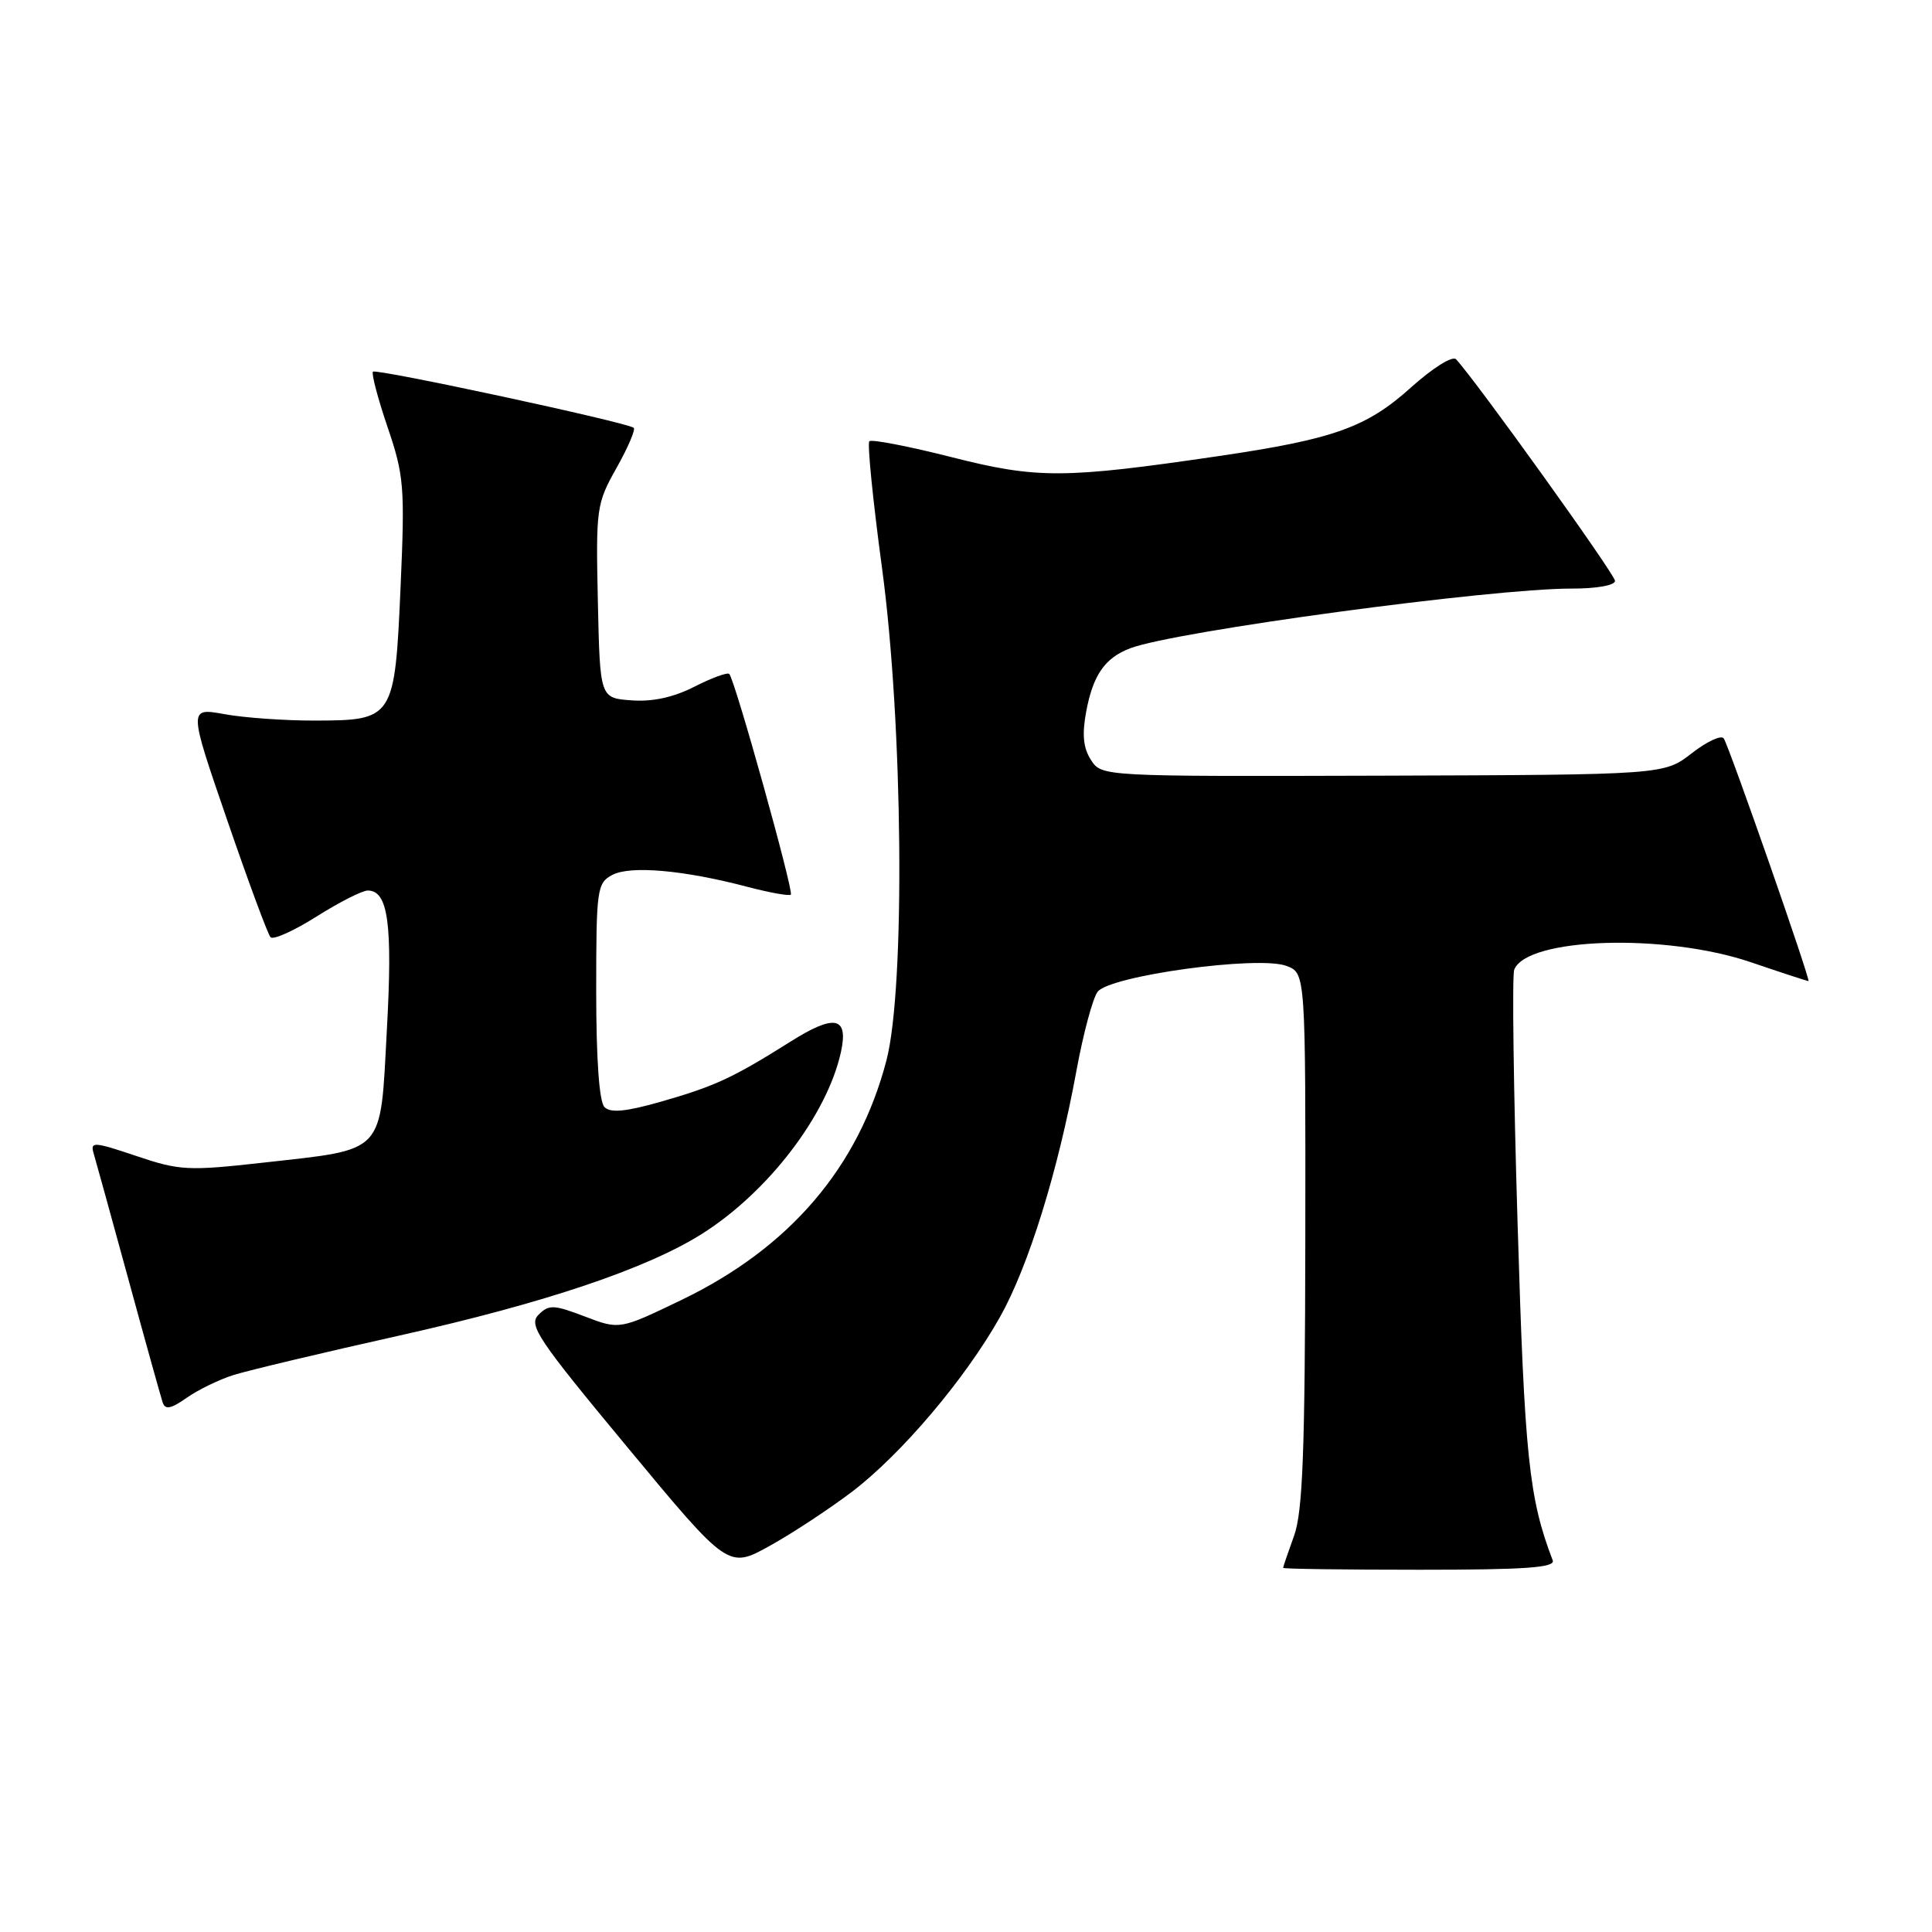 <?xml version="1.0" encoding="UTF-8" standalone="no"?>
<!DOCTYPE svg PUBLIC "-//W3C//DTD SVG 1.1//EN" "http://www.w3.org/Graphics/SVG/1.1/DTD/svg11.dtd" >
<svg xmlns="http://www.w3.org/2000/svg" xmlns:xlink="http://www.w3.org/1999/xlink" version="1.1" viewBox="0 0 256 256">
 <g >
 <path fill="currentColor"
d=" M 112.93 197.64 C 119.48 192.64 127.93 182.66 132.51 174.50 C 136.29 167.77 140.20 155.15 142.63 141.90 C 143.52 137.03 144.78 132.32 145.43 131.43 C 146.99 129.29 166.75 126.58 170.47 127.99 C 173.00 128.95 173.00 128.95 172.96 164.23 C 172.92 192.34 172.62 200.31 171.47 203.50 C 170.68 205.70 170.02 207.61 170.02 207.75 C 170.01 207.89 178.15 208.00 188.11 208.00 C 202.18 208.00 206.11 207.72 205.74 206.75 C 202.59 198.53 202.01 193.00 201.09 162.18 C 200.55 144.41 200.35 129.25 200.64 128.50 C 202.28 124.22 220.64 123.64 232.00 127.50 C 236.04 128.88 239.48 130.00 239.63 130.00 C 239.98 130.00 229.20 99.13 228.41 97.85 C 228.10 97.36 226.20 98.23 224.18 99.80 C 220.50 102.66 220.50 102.66 183.24 102.78 C 145.98 102.89 145.98 102.89 144.56 100.70 C 143.53 99.10 143.36 97.34 143.93 94.27 C 144.84 89.43 146.41 87.17 149.76 85.90 C 155.70 83.64 197.62 77.97 208.25 77.99 C 211.54 78.00 214.00 77.56 214.00 76.97 C 214.00 76.12 195.68 50.58 192.94 47.61 C 192.47 47.10 189.86 48.74 186.94 51.36 C 181.07 56.64 176.73 58.19 161.50 60.43 C 140.99 63.44 137.45 63.46 126.11 60.58 C 120.39 59.13 115.48 58.18 115.19 58.47 C 114.91 58.76 115.66 66.31 116.87 75.25 C 119.66 95.87 119.97 130.88 117.46 140.50 C 113.76 154.68 104.63 165.35 90.30 172.25 C 82.10 176.20 82.10 176.20 77.49 174.44 C 73.36 172.87 72.73 172.84 71.36 174.21 C 69.99 175.58 71.21 177.40 83.17 191.81 C 96.50 207.88 96.50 207.88 102.00 204.83 C 105.03 203.15 109.94 199.91 112.93 197.64 Z  M 31.00 182.18 C 32.92 181.58 42.83 179.22 53.00 176.95 C 72.15 172.67 85.70 168.11 93.02 163.49 C 101.82 157.93 109.63 147.69 111.44 139.35 C 112.44 134.69 110.58 134.33 104.68 138.06 C 97.10 142.83 94.72 143.93 87.61 145.97 C 82.95 147.30 80.90 147.50 80.10 146.70 C 79.40 146.00 79.00 140.38 79.00 131.34 C 79.00 117.82 79.11 117.01 81.12 115.94 C 83.50 114.66 90.63 115.29 99.07 117.52 C 102.01 118.29 104.58 118.75 104.79 118.54 C 105.20 118.13 97.37 90.03 96.63 89.30 C 96.39 89.06 94.32 89.82 92.03 90.98 C 89.26 92.40 86.47 93.01 83.68 92.80 C 79.50 92.50 79.50 92.50 79.22 79.70 C 78.95 67.34 79.03 66.74 81.69 62.01 C 83.21 59.31 84.23 56.92 83.97 56.69 C 83.18 55.98 49.86 48.81 49.42 49.25 C 49.19 49.48 50.06 52.78 51.35 56.58 C 53.54 63.01 53.66 64.50 53.08 77.74 C 52.31 95.24 52.18 95.46 41.73 95.48 C 37.75 95.49 32.36 95.11 29.74 94.63 C 24.98 93.77 24.98 93.77 30.09 108.63 C 32.90 116.81 35.49 123.81 35.85 124.19 C 36.21 124.57 38.95 123.34 41.95 121.44 C 44.95 119.55 48.00 118.00 48.73 118.00 C 51.43 118.00 52.04 122.38 51.26 136.49 C 50.36 153.13 51.20 152.22 34.85 154.06 C 24.91 155.17 23.79 155.11 18.05 153.17 C 12.47 151.29 11.94 151.25 12.40 152.80 C 12.68 153.73 14.75 161.25 17.01 169.50 C 19.26 177.75 21.31 185.09 21.55 185.82 C 21.89 186.84 22.63 186.69 24.75 185.21 C 26.26 184.15 29.07 182.78 31.00 182.18 Z "/>
</g>
</svg>